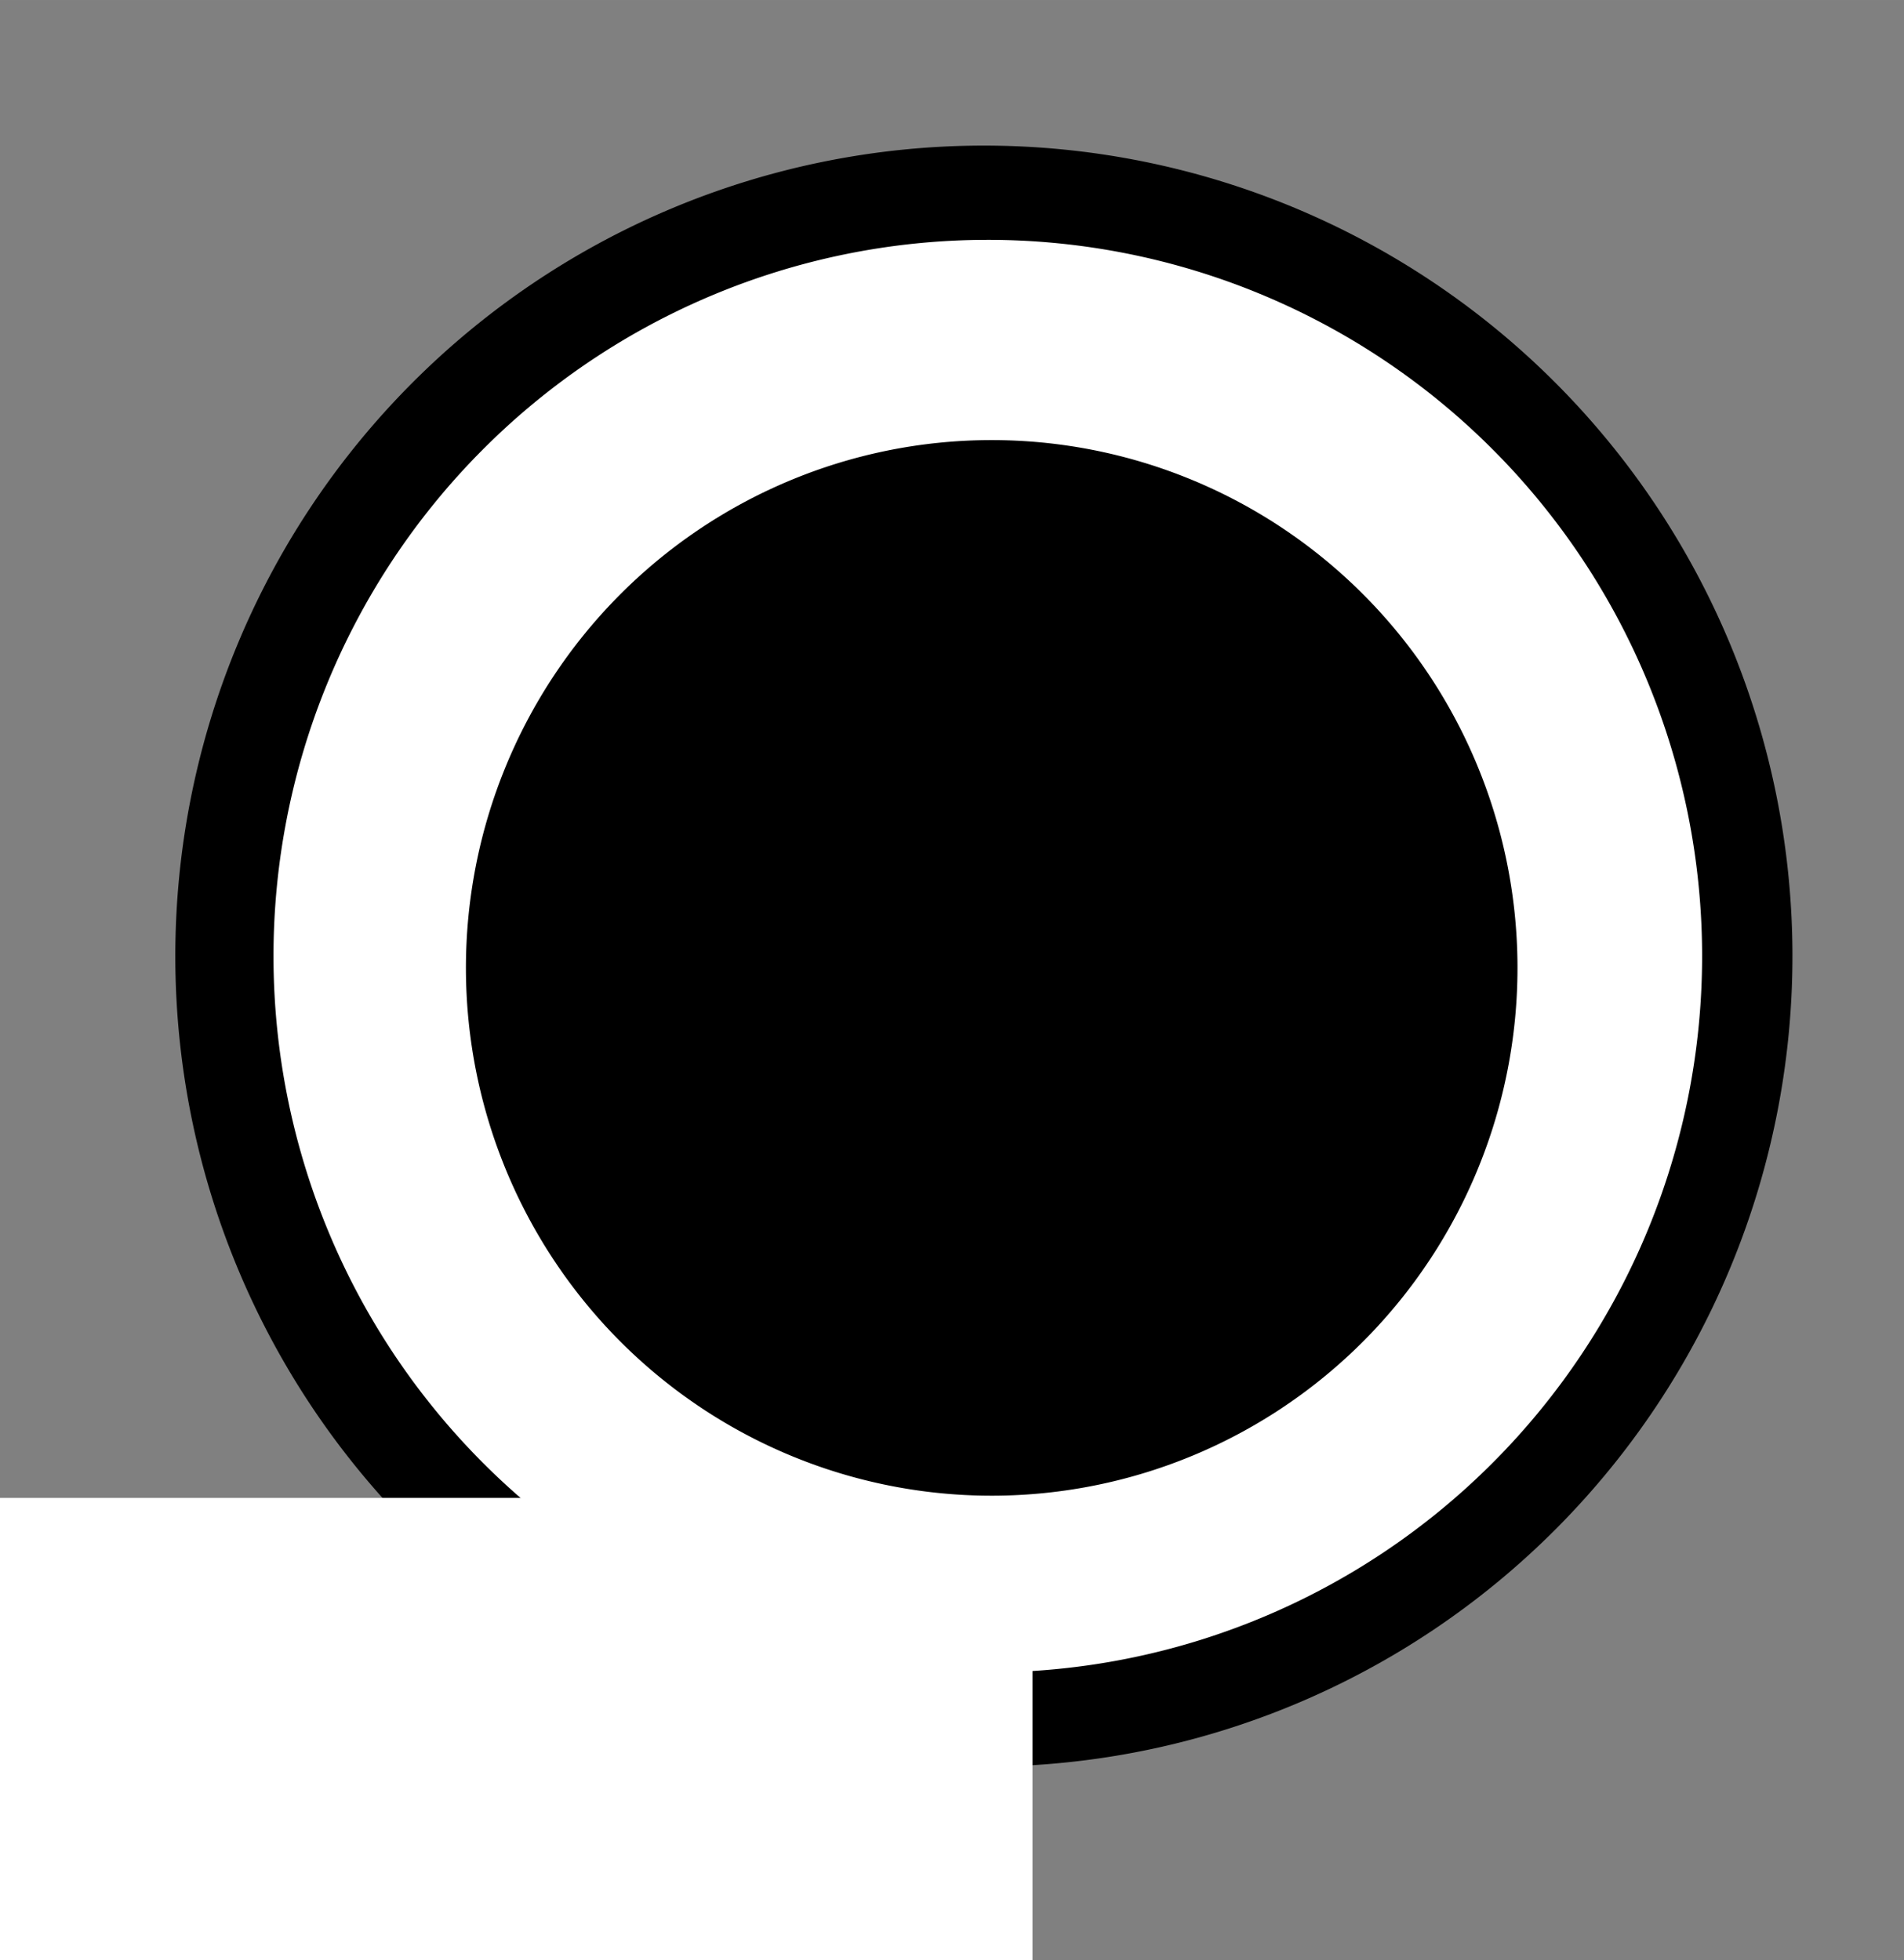 <?xml version="1.0" encoding="UTF-8" standalone="no"?>
<!-- Created with Inkscape (http://www.inkscape.org/) -->

<svg
   xmlns:osb="http://www.openswatchbook.org/uri/2009/osb"
   xmlns:dc="http://purl.org/dc/elements/1.1/"
   xmlns:cc="http://creativecommons.org/ns#"
   xmlns:rdf="http://www.w3.org/1999/02/22-rdf-syntax-ns#"
   xmlns:svg="http://www.w3.org/2000/svg"
   xmlns="http://www.w3.org/2000/svg"
   xmlns:sodipodi="http://sodipodi.sourceforge.net/DTD/sodipodi-0.dtd"
   xmlns:inkscape="http://www.inkscape.org/namespaces/inkscape"
   width="28.504mm"
   height="29.351mm"
   viewBox="0 0 101 104"
   id="svg2"
   version="1.1"
   inkscape:version="0.91 r13725"
   sodipodi:docname="circle.svg">
  <rect x="0" y="0" width="101" height="104" fill="#808080" stroke="none"/>
  <defs
     id="defs4">
    <linearGradient
       id="linearGradient5664"
       osb:paint="solid">
      <stop
         style="stop-color:#000000;stop-opacity:1;"
         offset="0"
         id="stop5666" />
    </linearGradient>
    <linearGradient
       id="linearGradient5634"
       osb:paint="solid">
      <stop
         style="stop-color:#000000;stop-opacity:1;"
         offset="0"
         id="stop5636" />
    </linearGradient>
  </defs>
  <sodipodi:namedview
     id="base"
     pagecolor="#ffffff"
     bordercolor="#666666"
     borderopacity="1.0"
     inkscape:pageopacity="0.0"
     inkscape:pageshadow="2"
     inkscape:zoom="4.8109715"
     inkscape:cx="16.731959"
     inkscape:cy="57.645906"
     inkscape:document-units="px"
     inkscape:current-layer="layer1"
     showgrid="false"
     fit-margin-top="0"
     fit-margin-left="0"
     fit-margin-right="0"
     fit-margin-bottom="0"
     inkscape:window-width="1627"
     inkscape:window-height="1032"
     inkscape:window-x="1973"
     inkscape:window-y="18"
     inkscape:window-maximized="1" />
  <g
     inkscape:label="Layer 1"
     inkscape:groupmode="layer"
     id="layer1"
     transform="translate(-0.537,-947.757)">
    <path
       style="opacity:1;fill:#000000;fill-opacity:1;stroke:#000000;stroke-width:50;stroke-linecap:butt;stroke-linejoin:round;stroke-miterlimit:4;stroke-dasharray:none;stroke-opacity:1"
       id="path5676"
       sodipodi:type="arc"
       sodipodi:cx="52.728241"
       sodipodi:cy="998.48517"
       sodipodi:rx="17.890945"
       sodipodi:ry="18.003468"
       sodipodi:start="0"
       sodipodi:end="6.2783507"
       d="m 70.619,998.485 a 17.891,18.003 0 0 1 -17.869,18.003 17.891,18.003 0 0 1 -17.913,-17.96 17.891,18.003 0 0 1 17.826,-18.047 17.891,18.003 0 0 1 17.956,17.916 l -17.891,0.087 z" />
    <path
       style="opacity:1;fill:#000000;fill-opacity:1;stroke:#ffffff;stroke-width:40;stroke-linecap:butt;stroke-linejoin:round;stroke-miterlimit:4;stroke-dasharray:none;stroke-opacity:1"
       id="path5650"
       sodipodi:type="arc"
       sodipodi:cx="52.9361"
       sodipodi:cy="998.48523"
       sodipodi:rx="17.890945"
       sodipodi:ry="18.003468"
       sodipodi:start="0"
       sodipodi:end="6.2783507"
       d="m 70.827,998.485 a 17.891,18.003 0 0 1 -17.869,18.003 17.891,18.003 0 0 1 -17.913,-17.96 17.891,18.003 0 0 1 17.826,-18.047 17.891,18.003 0 0 1 17.956,17.916 l -17.891,0.087 z" />
    <path
       style="opacity:1;fill:#000000;fill-opacity:1;fill-rule:evenodd;stroke:#000000;stroke-width:20;stroke-linecap:butt;stroke-linejoin:round;stroke-miterlimit:4;stroke-dasharray:none;stroke-opacity:1"
       d="m 53.079,981.106 a 17.891,18.003 0 0 0 -17.826,18.047 17.891,18.003 0 0 0 17.912,17.959 17.891,18.003 0 0 0 17.869,-18.002 l -17.891,0 17.891,-0.088 a 17.891,18.003 0 0 0 -17.955,-17.916 z"
       id="path5674"
       inkscape:connector-curvature="0" />
    <rect
       style="color:#000000;clip-rule:nonzero;display:inline;overflow:visible;visibility:visible;opacity:1;isolation:auto;mix-blend-mode:normal;color-interpolation:sRGB;color-interpolation-filters:linearRGB;solid-color:#000000;solid-opacity:1;fill:#ffffff;fill-opacity:1;fill-rule:evenodd;stroke:#000000;stroke-width:0;stroke-linecap:butt;stroke-linejoin:miter;stroke-miterlimit:4;stroke-dasharray:none;stroke-dashoffset:0;stroke-opacity:1;color-rendering:auto;image-rendering:auto;shape-rendering:auto;text-rendering:auto;enable-background:accumulate"
       id="rect5689"
       width="54.769"
       height="24.943"
       x="0.537"
       y="1027.23" />
  </g>
</svg>
